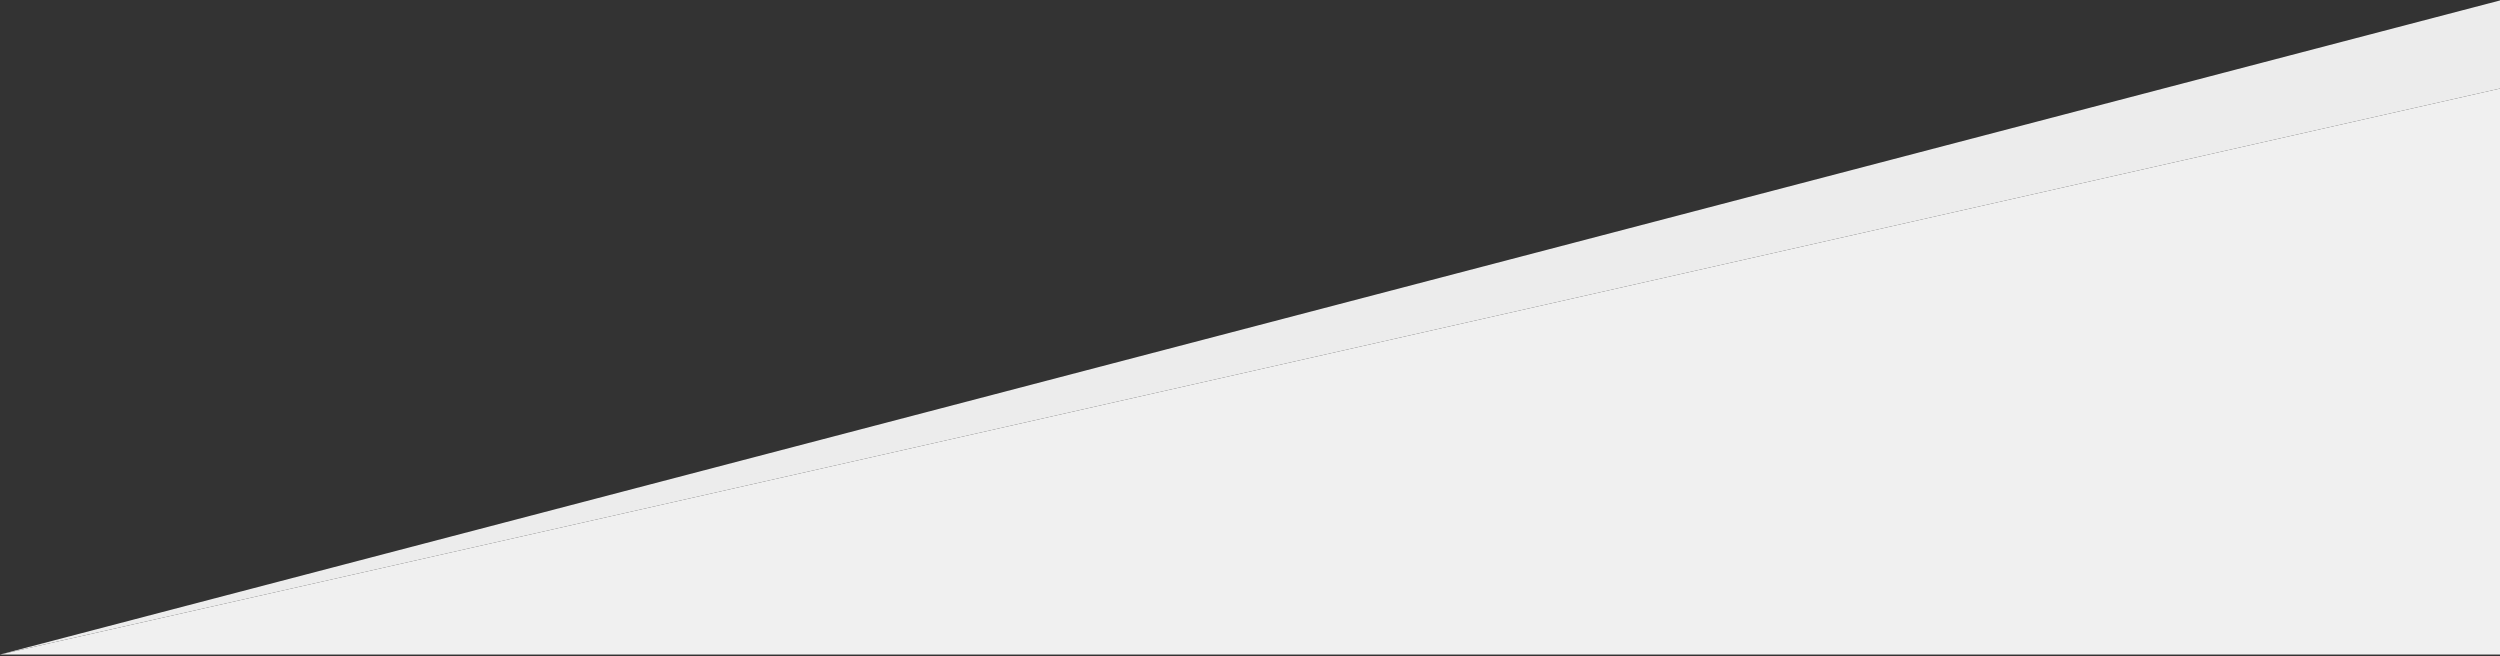 <?xml version="1.0" encoding="UTF-8"?>
<svg width="1440px" height="378px" viewBox="0 0 1440 378" version="1.1" xmlns="http://www.w3.org/2000/svg" xmlns:xlink="http://www.w3.org/1999/xlink">
    <rect x="0" y="0" width="1440" height="378" fill="#333333" stroke="none"/>
    <title>Group</title>
    <g id="Desktop" stroke="none" stroke-width="1" fill="none" fill-rule="evenodd">
        <g id="Dropdown" transform="translate(0, -162)">
            <g id="Group" transform="translate(0, 162.262)">
                <polygon id="Path-2" fill="#F0F0F0" points="0 376.738 1440 50.738 1440 376.738"></polygon>
                <polygon id="Path-3" fill="#ECECEC" points="1440 50.738 1440 0 0 376.738"></polygon>
            </g>
        </g>
    </g>
</svg>